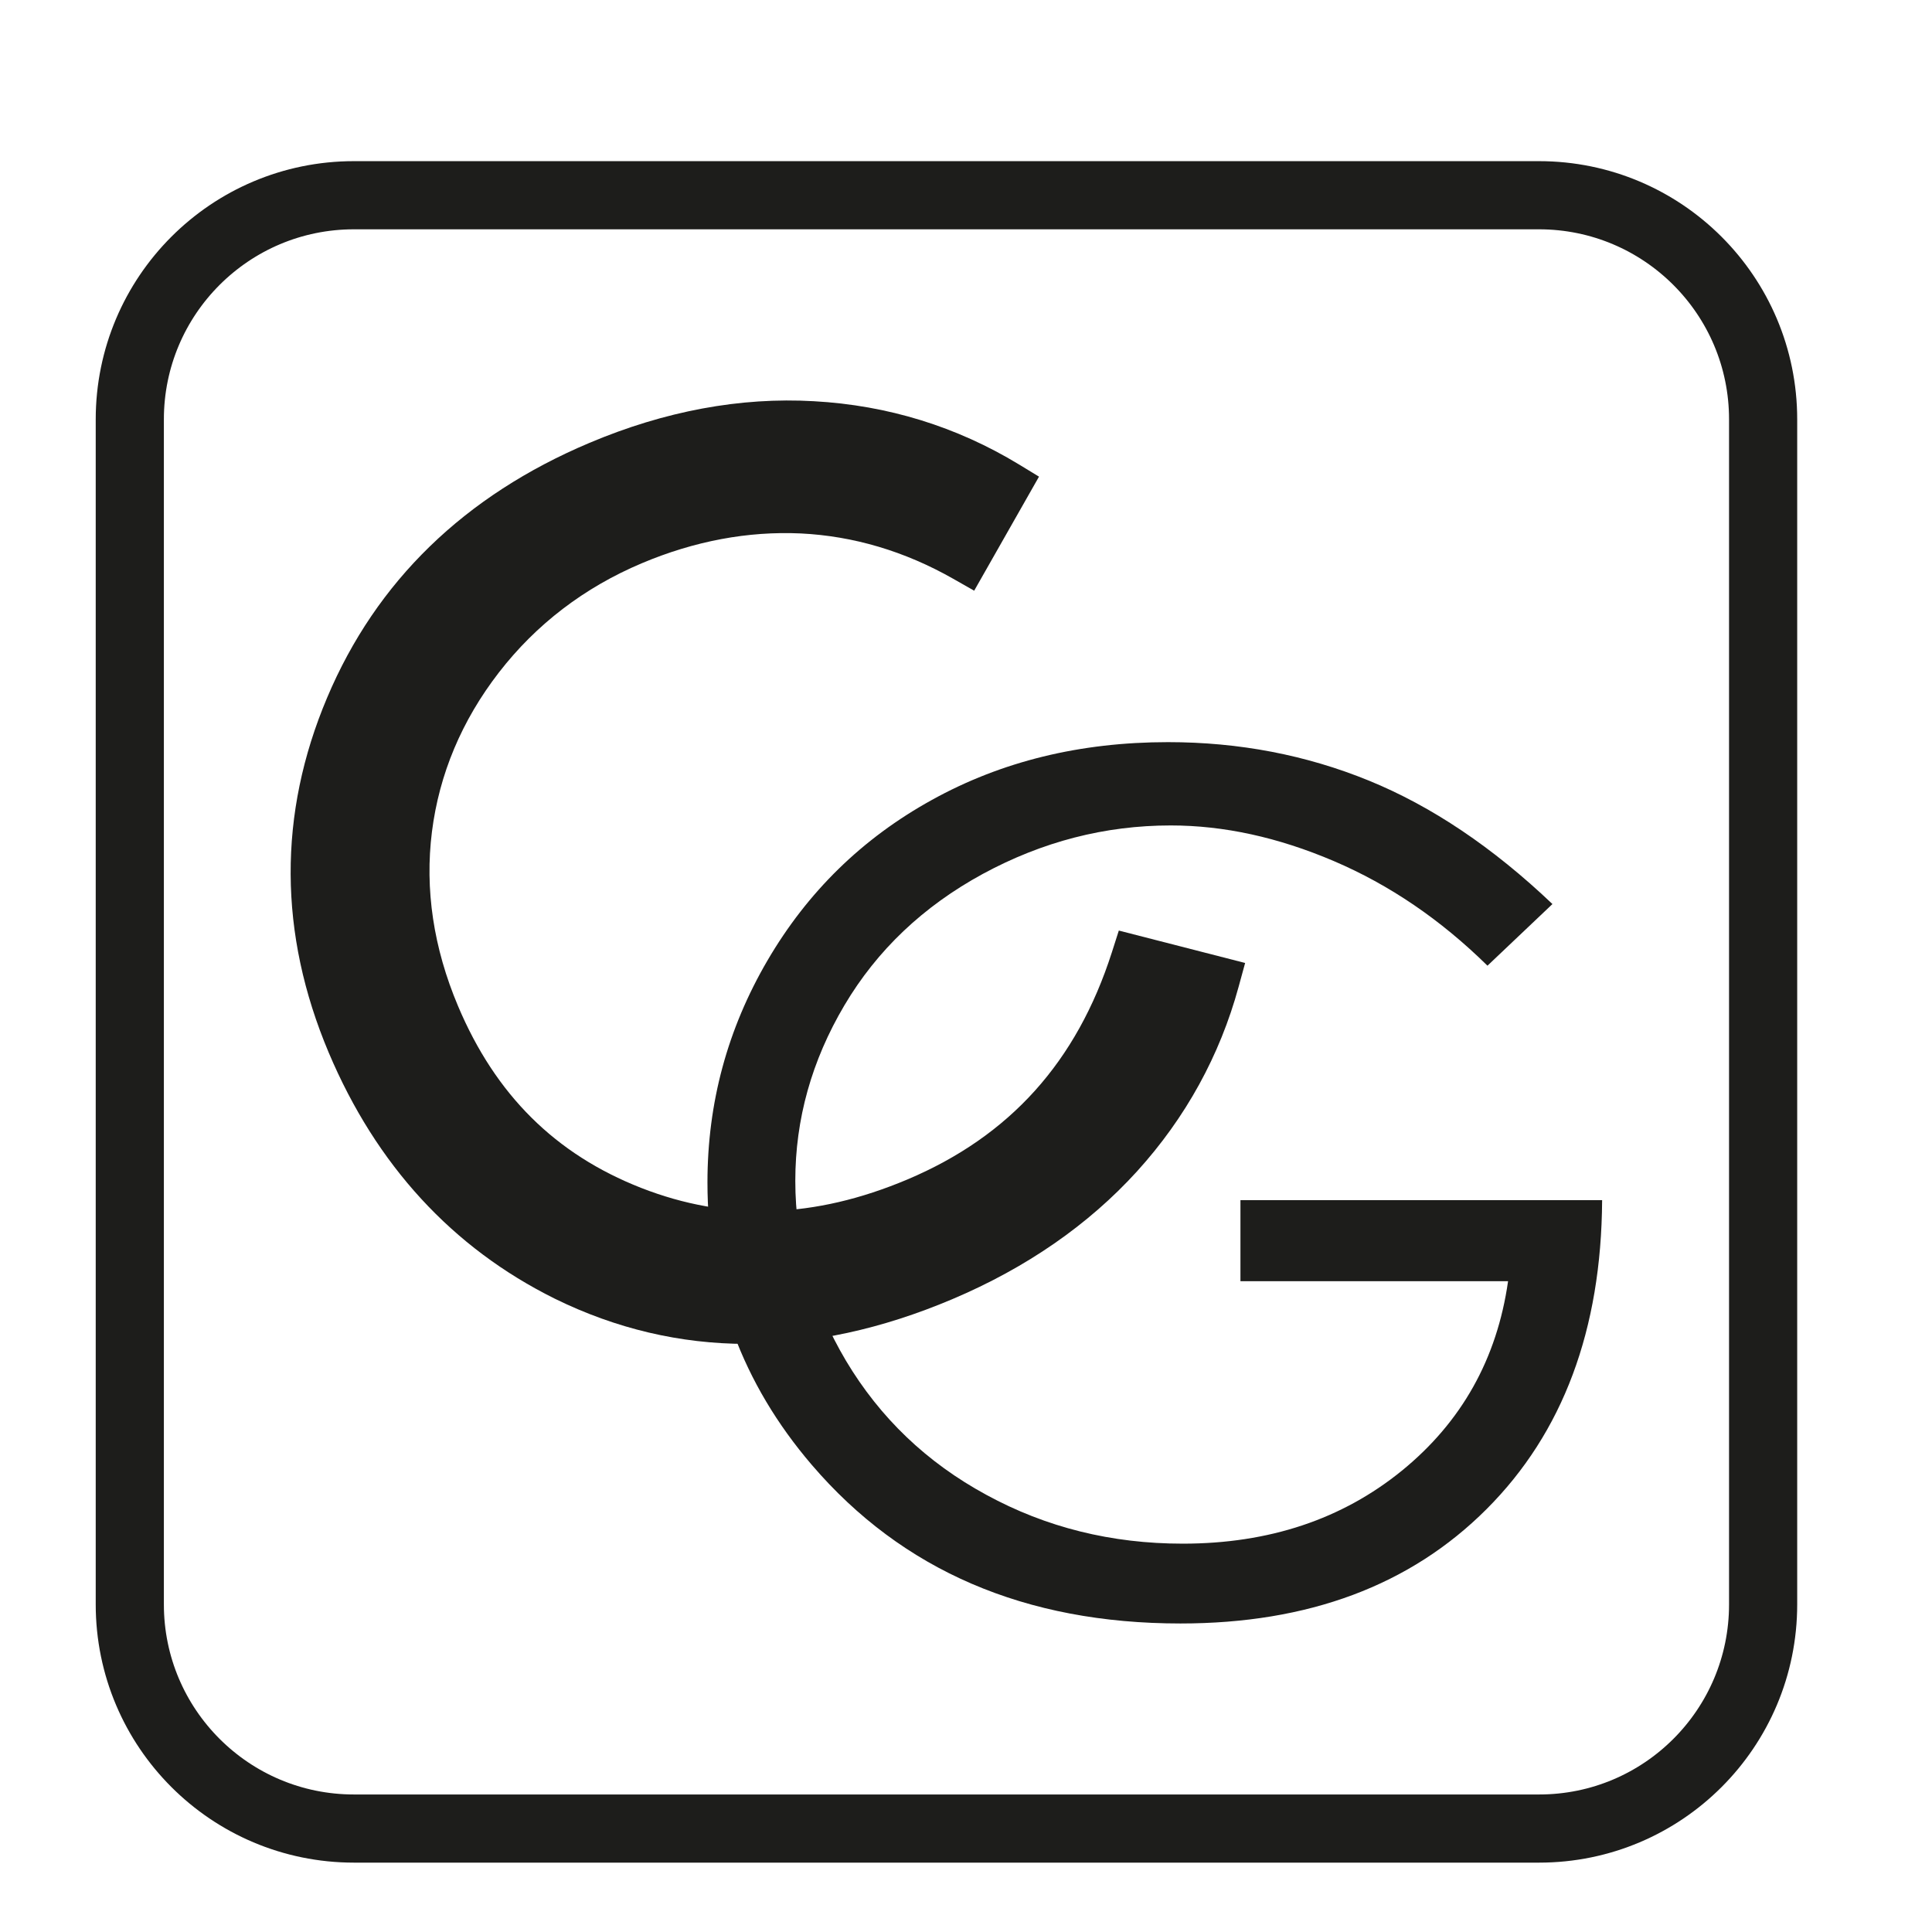 <?xml version="1.0" encoding="utf-8"?>
<!-- Generator: Adobe Illustrator 21.0.2, SVG Export Plug-In . SVG Version: 6.00 Build 0)  -->
<svg version="1.1" id="Layer_1" xmlns="http://www.w3.org/2000/svg" xmlns:xlink="http://www.w3.org/1999/xlink" x="0px" y="0px"
	 viewBox="0 0 1275.6 1275.6" style="enable-background:new 0 0 1275.6 1275.6;" xml:space="preserve">
<style type="text/css">
	.st0{fill:#1D1D1B;}
	.st1{fill:none;stroke:#1D1D1B;stroke-width:45;stroke-miterlimit:10;}
</style>
<path class="st0" d="M738.7,614.4l-4.6,14.4c-23.2,72.3-67.3,121.3-134.9,149.9c-61.6,26-119.1,27.8-175.9,5.6
	c-56.6-22.2-96.2-61.5-120.9-120.1c-16.2-38.4-22-77.1-17.2-115.1c4.8-37.9,19.6-73.3,44.2-105.1c24.6-31.8,56.4-56.1,94.3-72.1
	c34.8-14.7,70.2-21.3,105-19.7c34.7,1.7,68.6,11.7,100.6,29.9l13.9,7.9l42.8-75.3l-13.3-8.1c-41-24.9-86.5-39-135.3-41.7
	c-48.6-2.8-98.5,6.5-148.2,27.5c-82.5,34.8-140.8,91.4-173.2,168.2c-32.5,76.9-32.1,155.8,1,234.3c31.4,74.3,81.6,129,149.4,162.6
	c80.7,39.6,169,39.8,262.3,0.3c48.9-20.7,89.9-49.1,122-84.4c32.2-35.5,54.7-76.5,67.1-121.9l4.3-15.7L738.7,614.4z"/>
<g>
	<path class="st0" d="M1025,596.9l-42.9,40.7c-30.9-30.4-64.7-53.4-101.5-69.1c-36.8-15.7-72.6-23.5-107.6-23.5
		c-43.5,0-84.8,10.7-124.1,32c-39.3,21.4-69.8,50.3-91.4,86.8c-21.6,36.5-32.4,75.2-32.4,115.8c0,41.7,11.2,81.3,33.5,118.9
		c22.4,37.5,53.2,67.1,92.7,88.5c39.4,21.5,82.6,32.2,129.6,32.2c57,0,105.2-16.1,144.7-48.2c39.4-32.1,62.8-73.8,70.1-125.1H819
		v-53.5h238.8c-0.5,85.6-25.9,153.6-76.3,204c-50.4,50.4-117.7,75.5-202.1,75.5c-102.5,0-183.6-34.9-243.4-104.7
		c-46-53.7-68.9-115.9-68.9-186.5c0-52.5,13.2-101.3,39.6-146.5c26.4-45.2,62.5-80.6,108.5-106c46-25.5,97.9-38.2,156-38.2
		c47,0,91.2,8.5,132.6,25.4C945.2,532.3,985.6,559.4,1025,596.9z"/>
</g>
<path class="st1" d="M1016.2,1207.3H233.7c-81.7,0-148-66.2-148-148V276.9c0-81.7,66.2-148,148-148h782.4c81.7,0,148,66.2,148,148
	v782.4C1164.1,1141.1,1097.9,1207.3,1016.2,1207.3z"/>
</svg>
